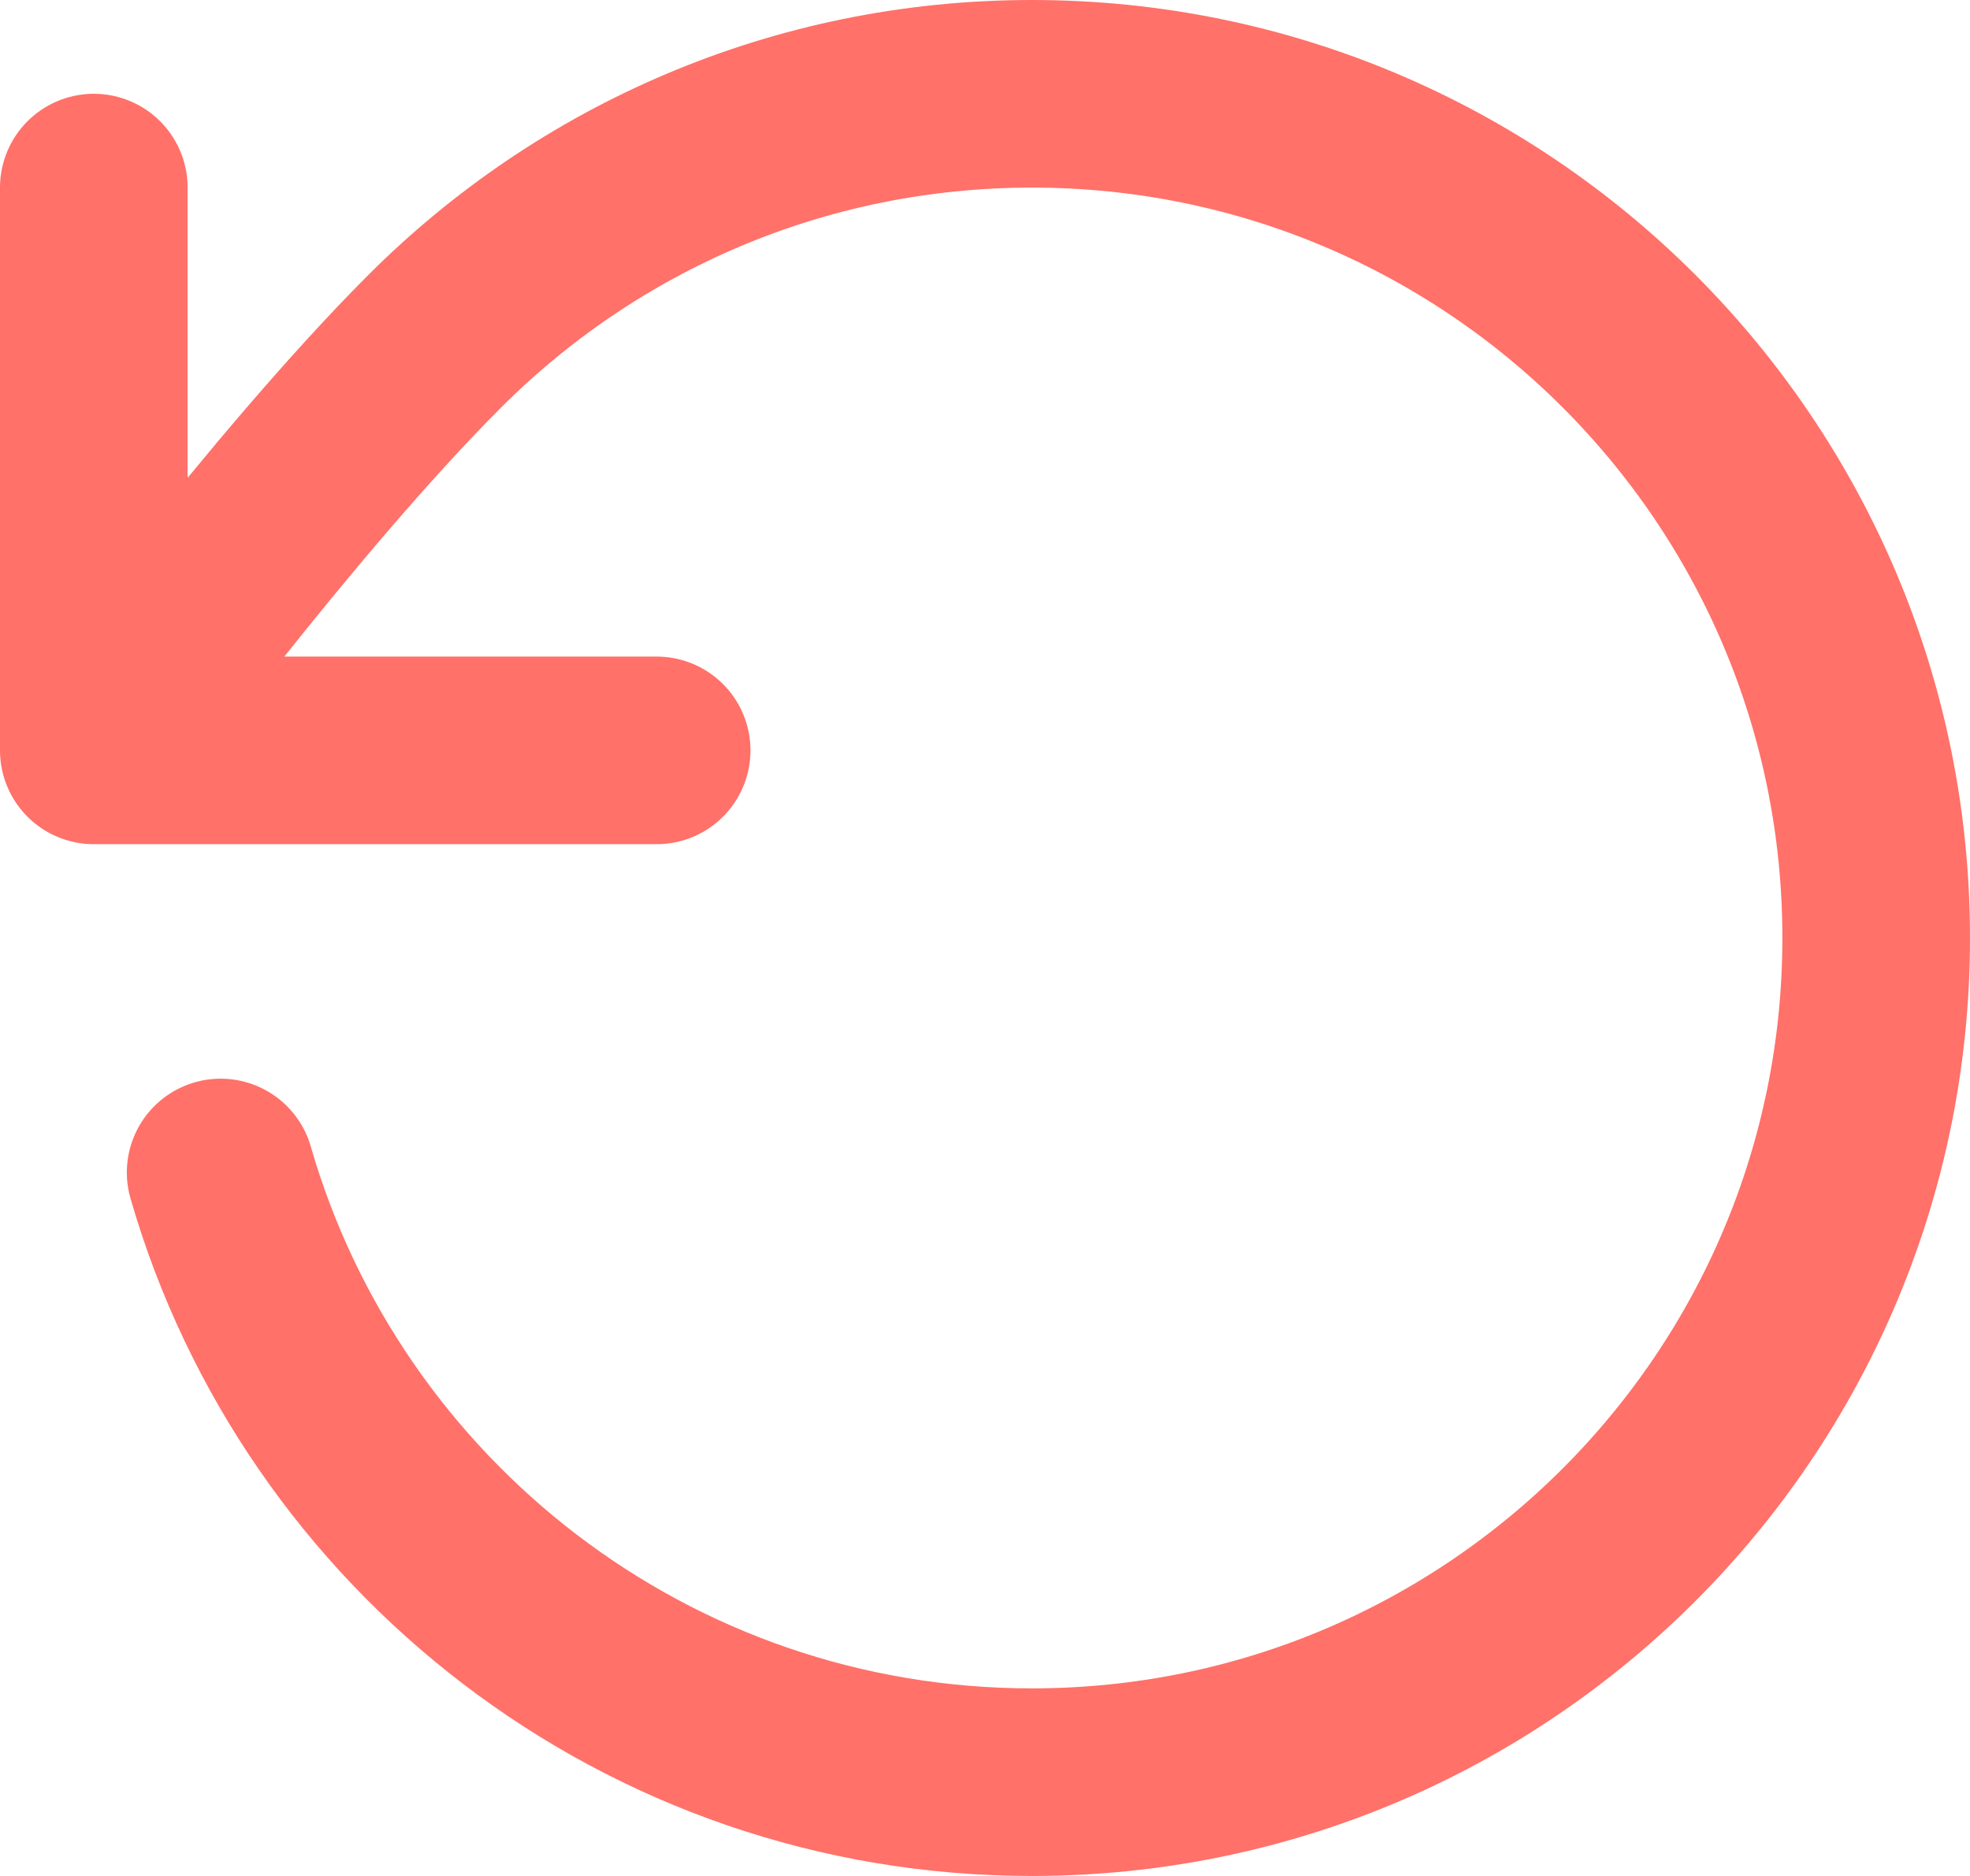 <svg width="21" height="20" viewBox="0 0 21 20" fill="none" xmlns="http://www.w3.org/2000/svg">
<path d="M1 8C1 8 3.005 5.268 4.634 3.638C6.263 2.008 8.514 1 11 1C15.971 1 20 5.029 20 10C20 14.971 15.971 19 11 19C6.897 19 3.435 16.254 2.352 12.5M1 8V2M1 8H7" stroke="#FF7169" stroke-width="2" stroke-linecap="round" stroke-linejoin="round"/>
</svg>
